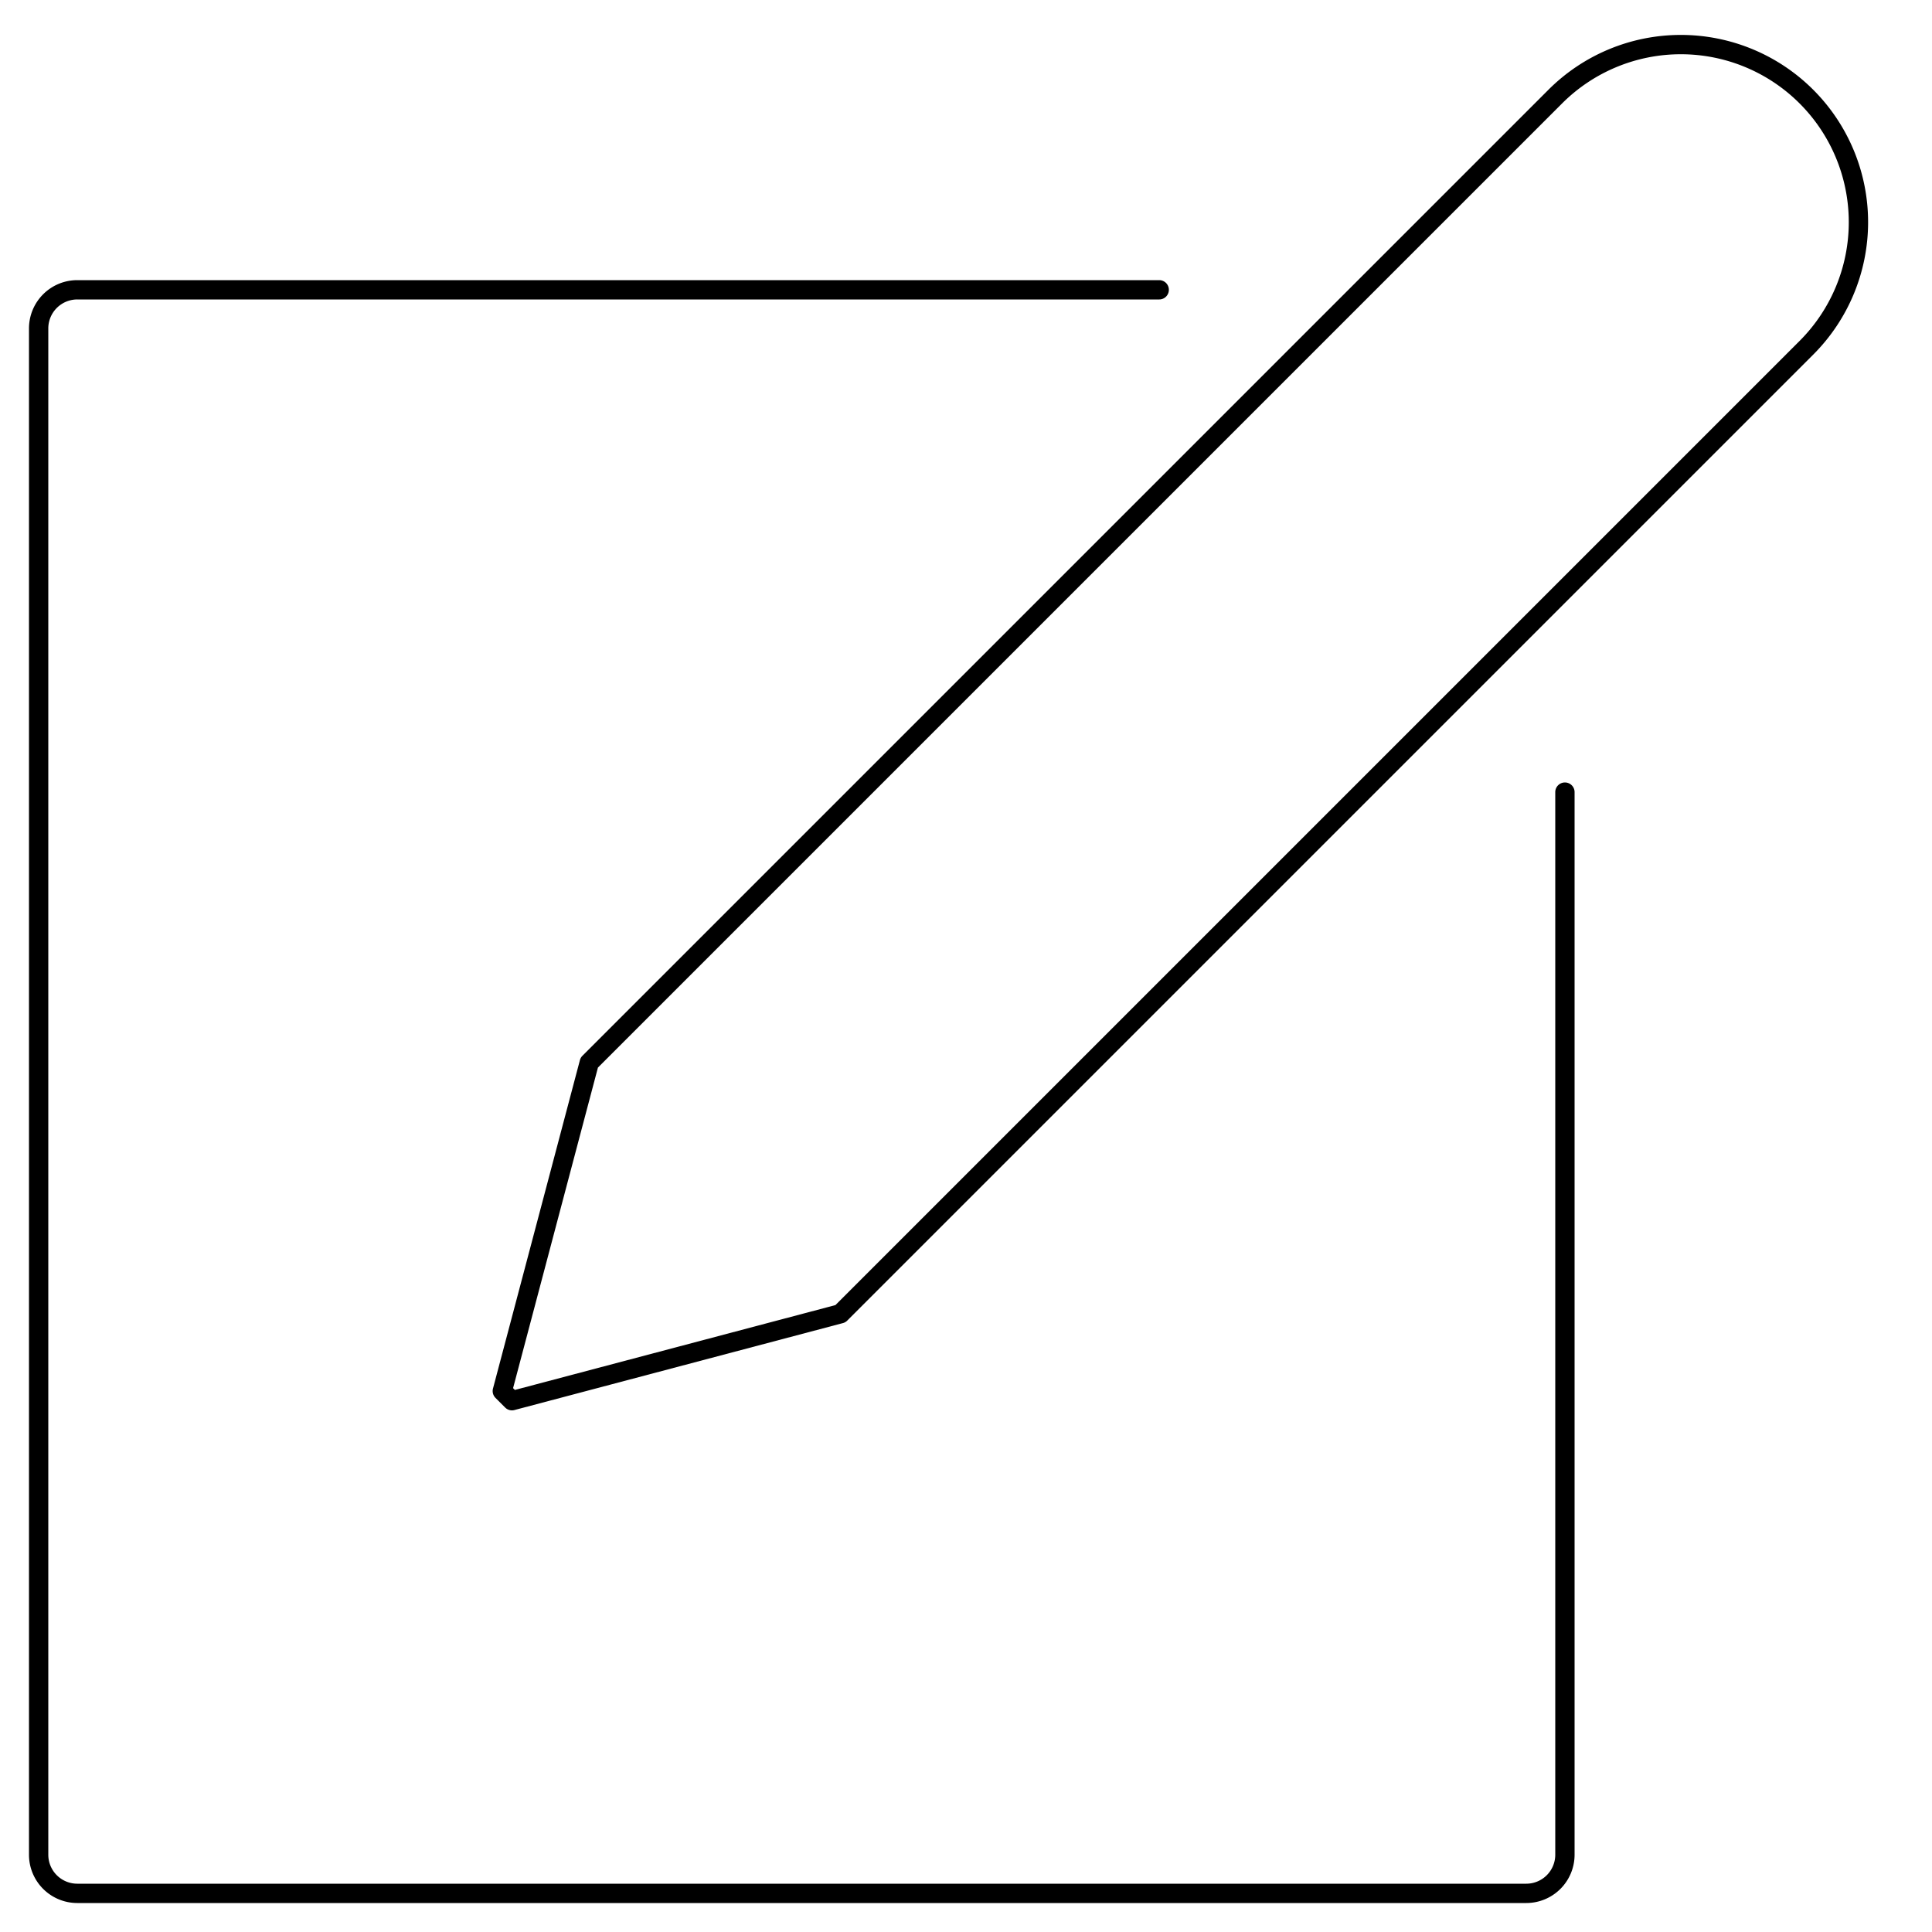 <svg xmlns="http://www.w3.org/2000/svg"
  viewBox="0 0 100 100"
  stroke="currentColor"
  stroke-width="1"
  fill="none"
  stroke-linecap="round"
  stroke-linejoin="round"
>

  <path d="M 26 72, l 4.5 -17, 
    l 50 -50,
    a 6.5 6.5 0 1 1 13 13
    l -50 50
    l -17 4.5
    z" />
  
  <path d="M 60 15, h -56, 
    a 2 2 0 0 0 -2 2,
    v 79,
    a 2 2 0 0 0 2 2,
    h 75, 
    a 2 2 0 0 0 2 -2, 
    v -55"/> 

</svg>
